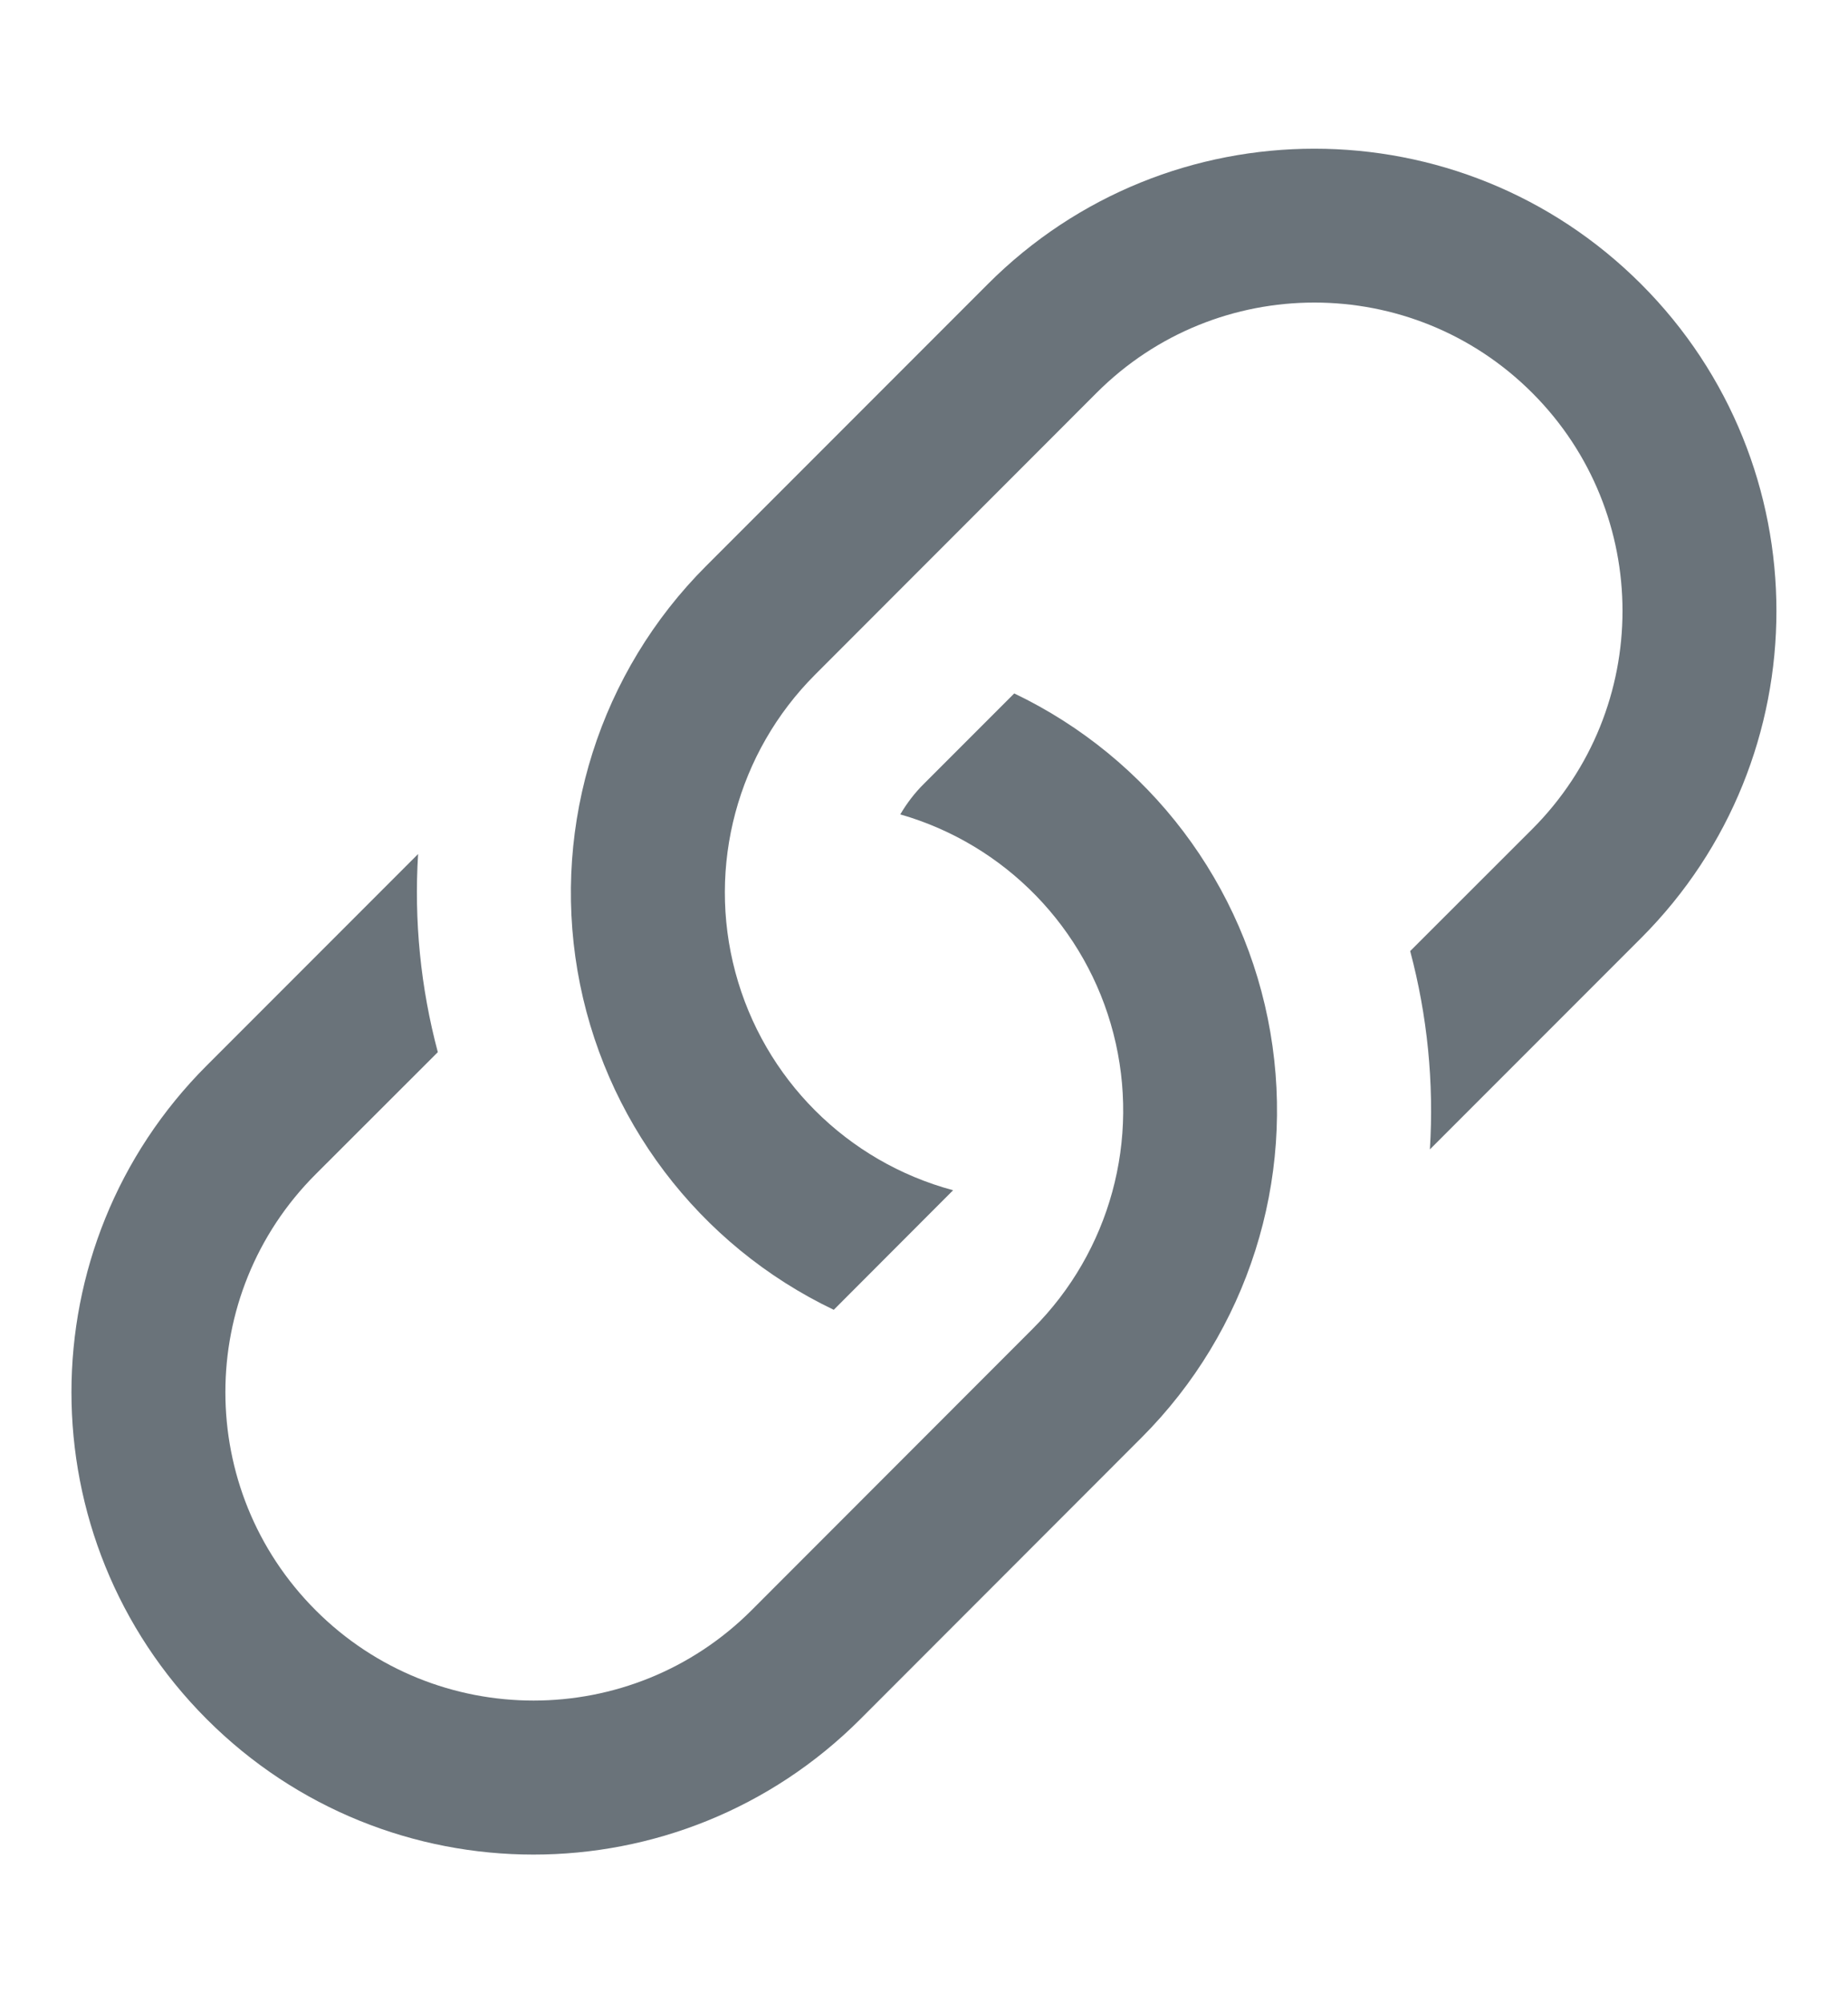 <?xml version="1.0" encoding="UTF-8"?>
<svg width="12px" height="13px" viewBox="0 0 12 13" version="1.1" xmlns="http://www.w3.org/2000/svg" xmlns:xlink="http://www.w3.org/1999/xlink">
    <title>link</title>
    <g id="Page-1" stroke="none" stroke-width="1" fill="none" fill-rule="evenodd">
        <g id="link" transform="translate(0.464, 0.965)" fill="#6A737A" fill-rule="nonzero">
            <path d="M2.251,4.577 L0.879,5.949 C-0.293,7.12 -0.293,9.02 0.879,10.192 C2.05,11.363 3.95,11.363 5.122,10.192 L6.95,8.363 C7.638,7.674 7.95,6.694 7.785,5.734 C7.621,4.775 7,3.955 6.122,3.535 L5.536,4.121 C5.476,4.18 5.425,4.247 5.382,4.32 C6.062,4.515 6.589,5.056 6.766,5.742 C6.943,6.428 6.744,7.156 6.243,7.657 L4.416,9.485 C3.634,10.266 2.367,10.266 1.586,9.485 C0.804,8.703 0.804,7.436 1.586,6.655 L2.379,5.863 C2.267,5.443 2.224,5.009 2.251,4.576 L2.251,4.577 Z" id="Path"></path>
            <path d="M4.122,2.707 C3.433,3.395 3.122,4.375 3.286,5.335 C3.451,6.295 4.071,7.115 4.95,7.535 L5.725,6.759 C5.035,6.574 4.496,6.035 4.311,5.344 C4.126,4.654 4.324,3.918 4.829,3.413 L6.656,1.585 C7.437,0.803 8.704,0.803 9.486,1.585 C10.267,2.366 10.267,3.633 9.486,4.415 L8.693,5.207 C8.805,5.627 8.848,6.062 8.821,6.494 L10.193,5.122 C11.364,3.95 11.364,2.05 10.193,0.879 C9.021,-0.293 7.121,-0.293 5.95,0.879 L4.122,2.707 Z" id="Path"></path>
        </g>
    </g>
</svg>